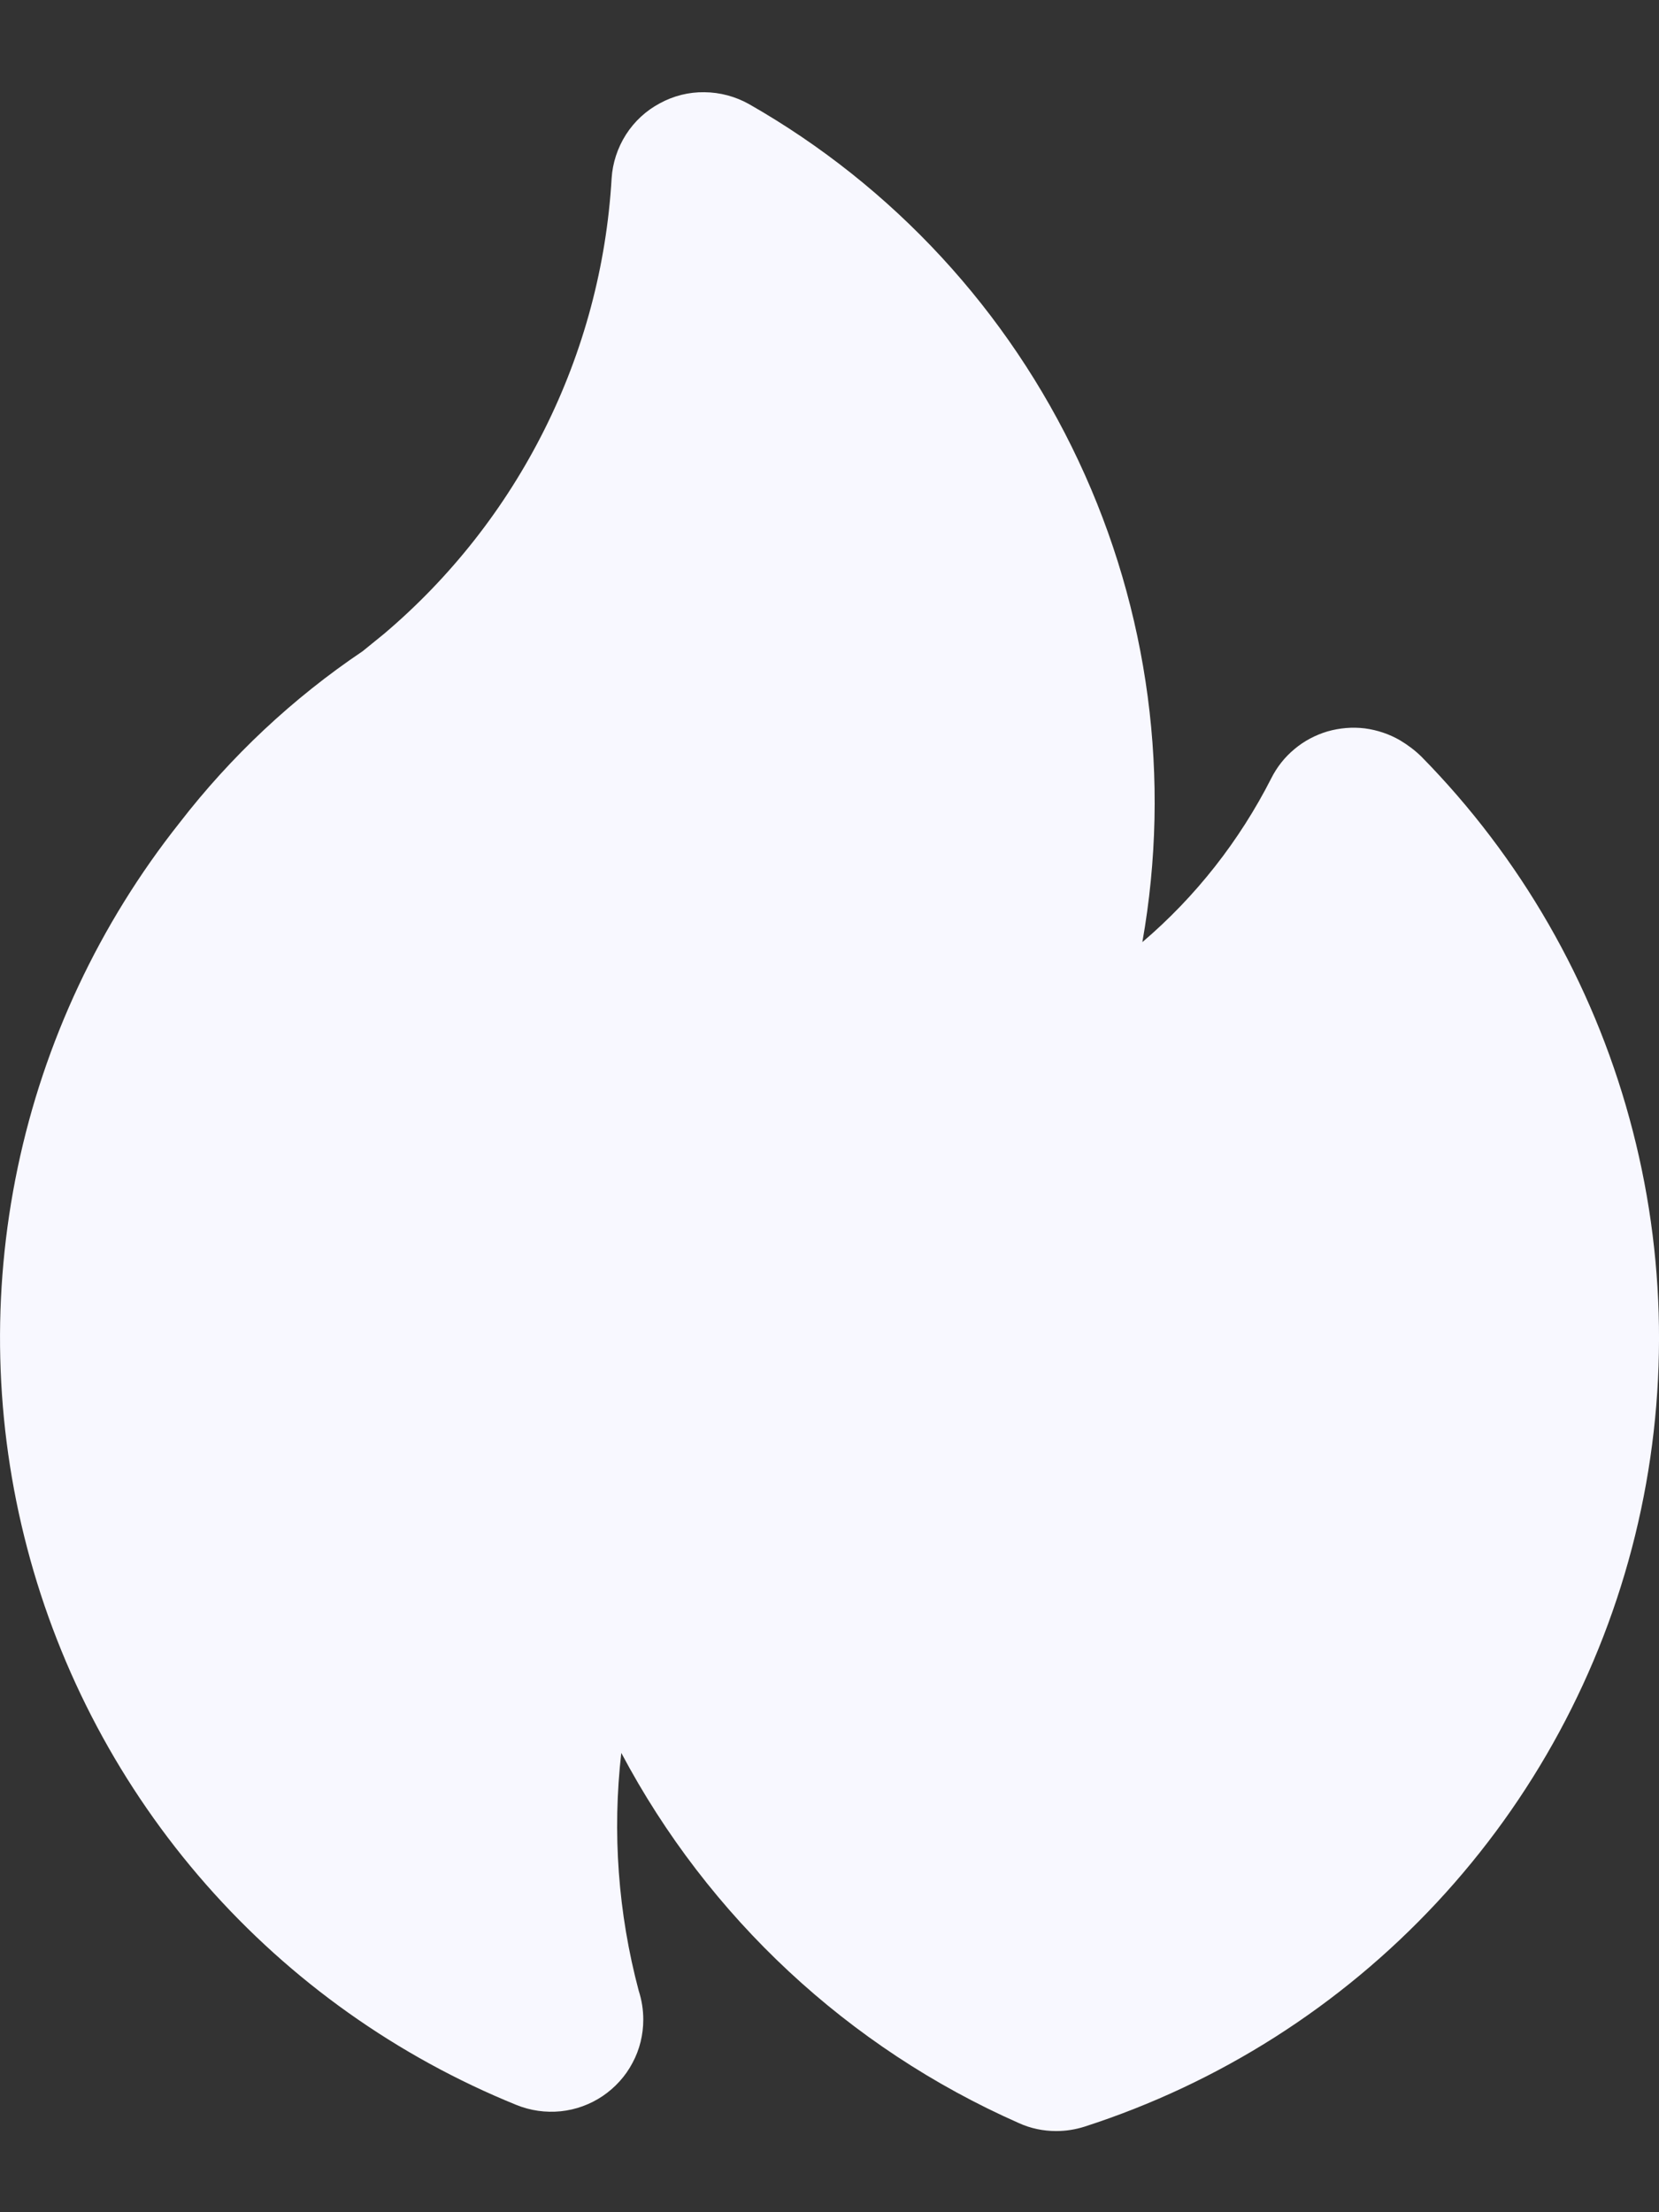 <svg width="12" height="16" viewBox="0 0 12 16" fill="none" xmlns="http://www.w3.org/2000/svg">
<rect x="0" y="0" width="12" height="16" fill="#333333" stroke="none"/>
<path d="M7.64 15.413C7.546 15.413 7.454 15.394 7.369 15.355C6.137 14.811 5.124 13.867 4.494 12.678C4.428 13.254 4.471 13.838 4.62 14.398C4.642 14.466 4.653 14.536 4.653 14.607C4.653 14.716 4.627 14.824 4.575 14.92C4.524 15.017 4.449 15.099 4.359 15.16C4.268 15.221 4.164 15.259 4.055 15.27C3.946 15.281 3.836 15.265 3.735 15.224C2.873 14.874 2.104 14.328 1.49 13.629C0.876 12.93 0.433 12.097 0.197 11.198C-0.04 10.298 -0.063 9.355 0.128 8.445C0.319 7.534 0.72 6.681 1.298 5.952C1.67 5.47 2.118 5.05 2.623 4.71L2.777 4.585C3.26 4.176 3.655 3.673 3.938 3.107C4.222 2.54 4.387 1.922 4.424 1.29C4.431 1.178 4.467 1.069 4.528 0.973C4.589 0.878 4.673 0.8 4.773 0.747C4.872 0.693 4.983 0.665 5.096 0.667C5.209 0.668 5.32 0.698 5.418 0.753C6.46 1.347 7.292 2.248 7.801 3.333C8.311 4.418 8.472 5.634 8.263 6.814C8.649 6.485 8.965 6.082 9.195 5.63C9.236 5.548 9.293 5.476 9.363 5.418C9.433 5.359 9.515 5.316 9.602 5.29C9.69 5.265 9.781 5.257 9.872 5.268C9.962 5.28 10.049 5.309 10.128 5.355C10.183 5.388 10.235 5.427 10.281 5.472C10.998 6.201 11.516 7.102 11.786 8.088C12.057 9.074 12.071 10.113 11.827 11.106C11.583 12.099 11.089 13.013 10.392 13.761C9.695 14.509 8.818 15.067 7.845 15.381C7.779 15.402 7.71 15.413 7.64 15.413Z" fill="#F8F8FF"/>
</svg>
